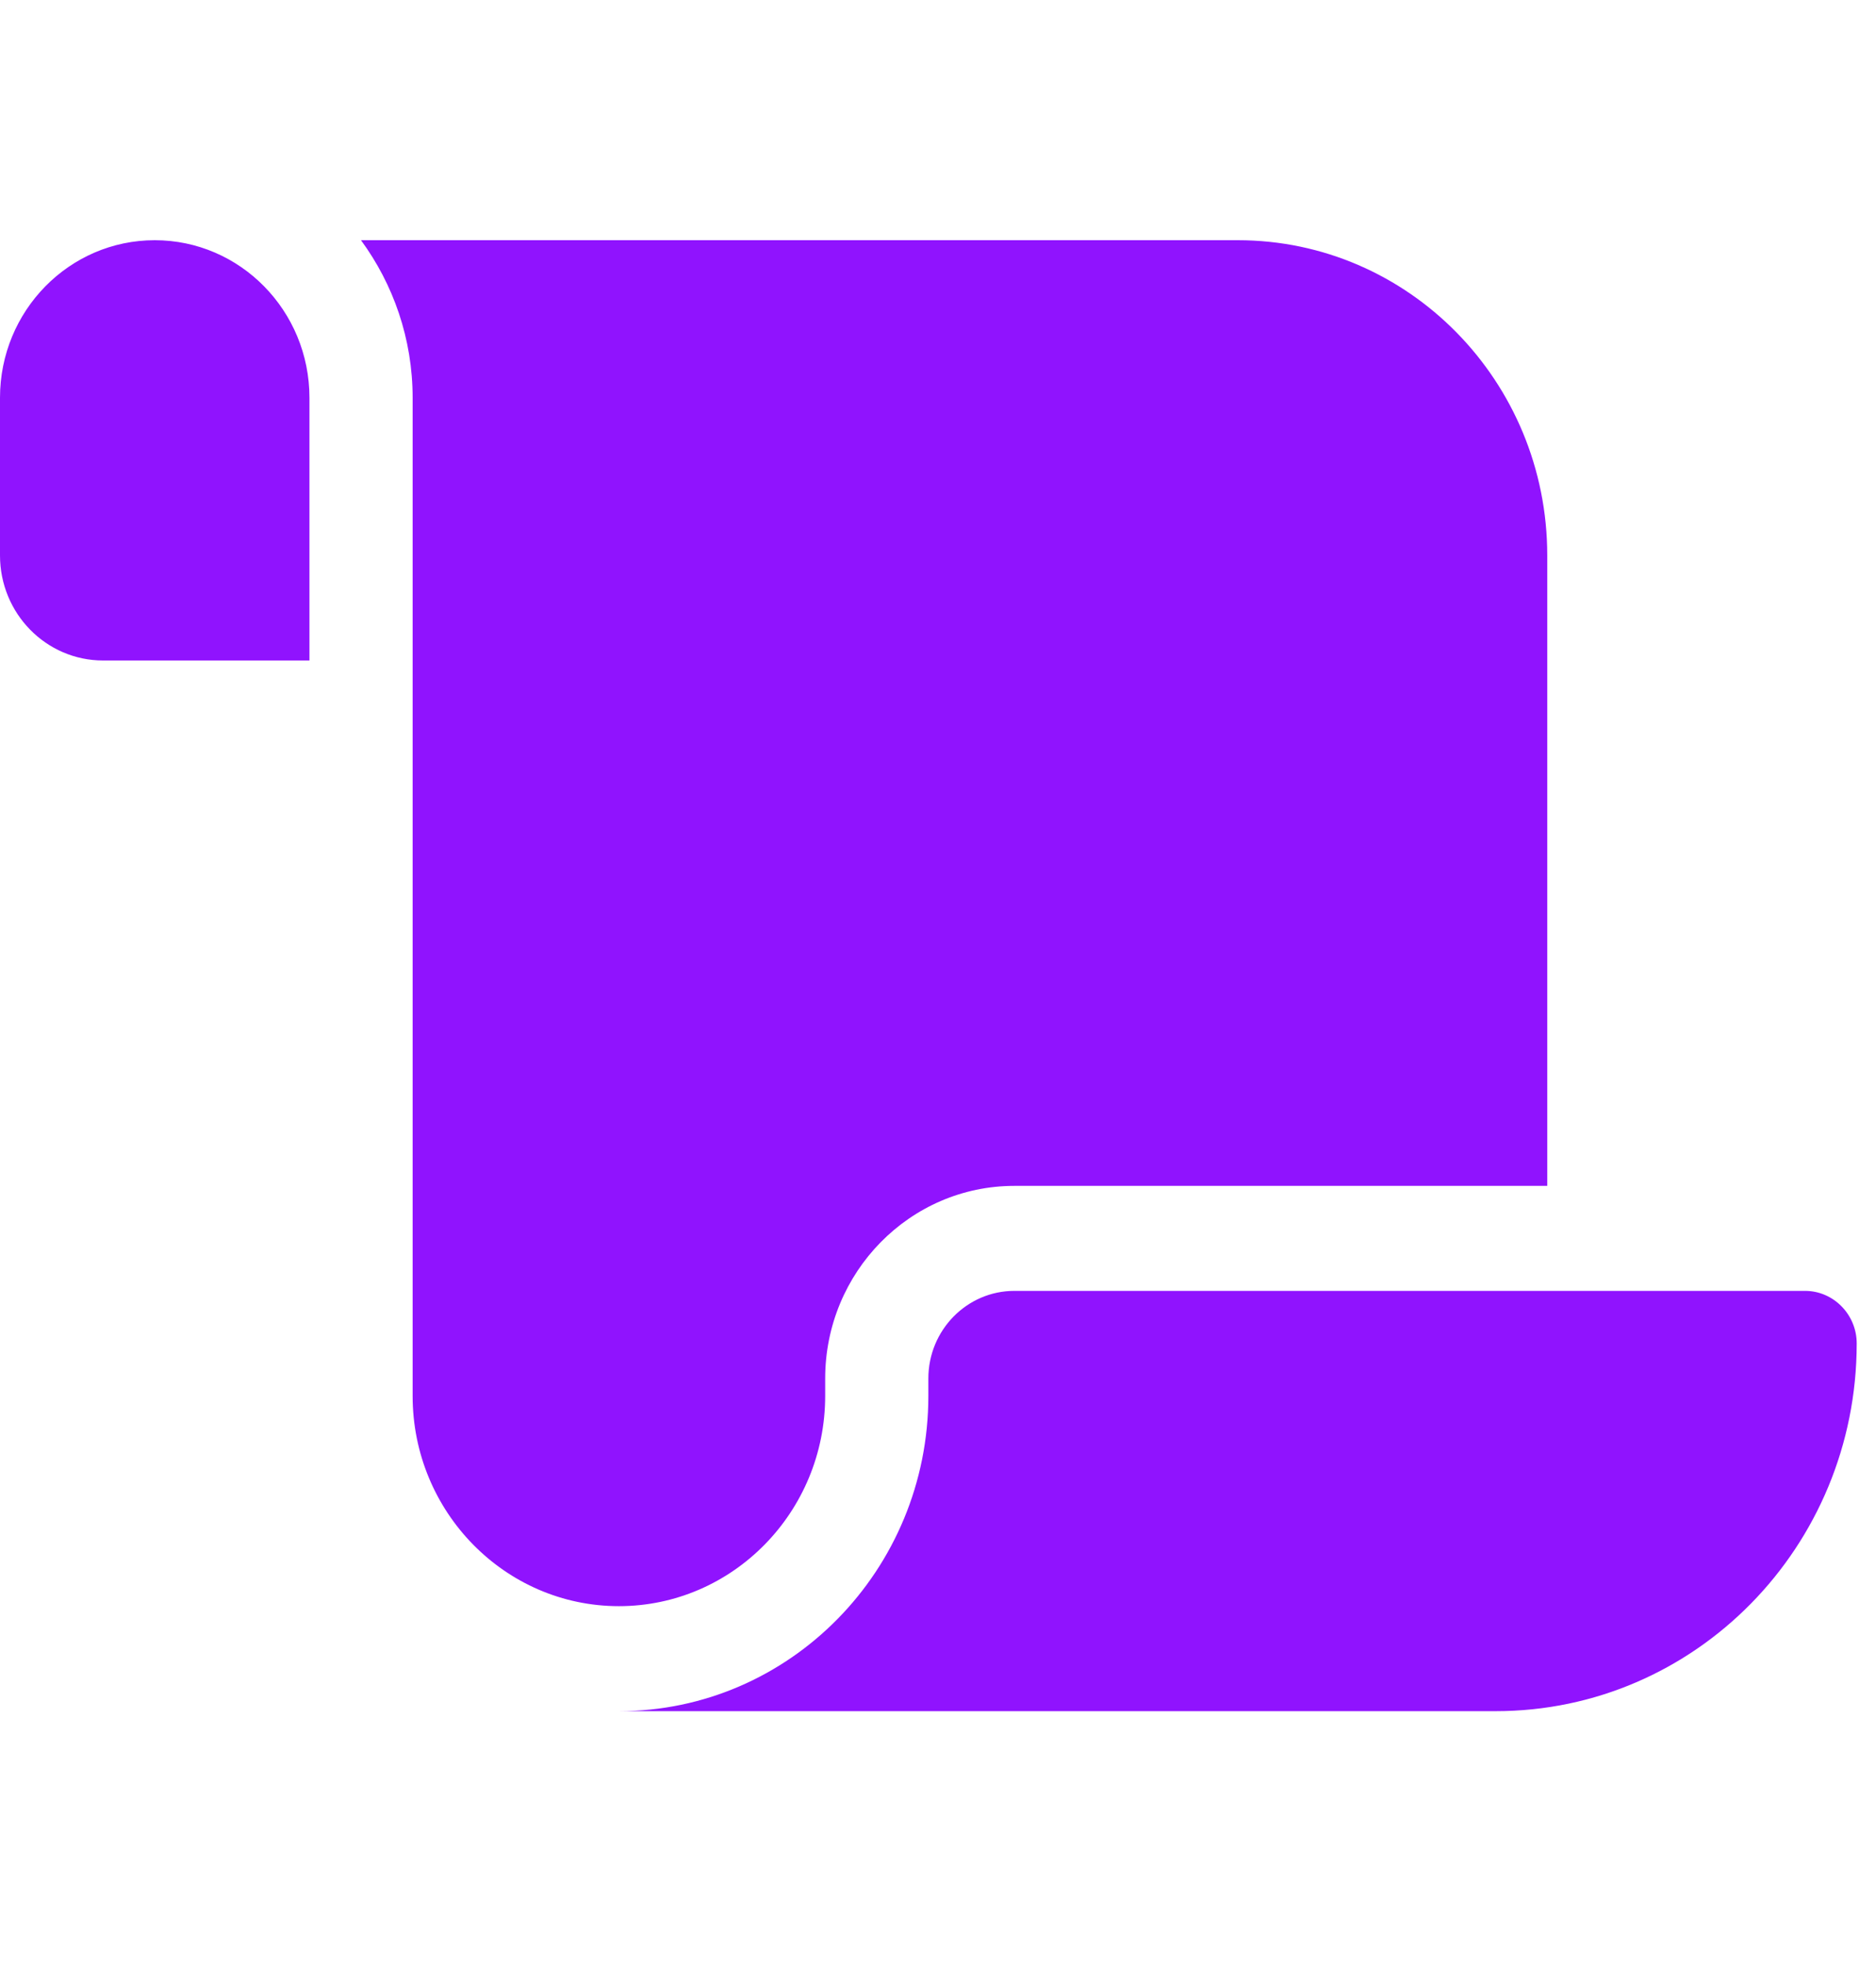 <svg xmlns="http://www.w3.org/2000/svg" viewBox="0 0 21 22" fill="none">
  <g clip-path="url(#clip0_19428_13085)">
    <path d="M0 4.451V6.215C0 6.865 0.516 7.391 1.155 7.391H1.732H3.464V4.451C3.464 3.477 2.688 2.688 1.732 2.688C0.776 2.688 0 3.477 0 4.451ZM4.041 2.688C4.402 3.18 4.619 3.79 4.619 4.451V15.621C4.619 16.918 5.654 17.973 6.928 17.973C8.202 17.973 9.237 16.918 9.237 15.621V15.426C9.237 14.236 10.186 13.27 11.355 13.27H17.32V6.215C17.32 4.267 15.768 2.688 13.856 2.688H4.041ZM16.742 19.148C18.976 19.148 20.784 17.308 20.784 15.033C20.784 14.71 20.524 14.445 20.206 14.445H11.355C10.825 14.445 10.392 14.883 10.392 15.426V15.621C10.392 17.569 8.84 19.148 6.928 19.148H13.278H16.742Z" fill="#9013FE"/>
  </g>
  <defs>
    <clipPath id="clip0_19428_13085">
      <rect width="20.784" height="21" fill="white" transform="translate(0 0.5)"/>
    </clipPath>
  </defs>
</svg>